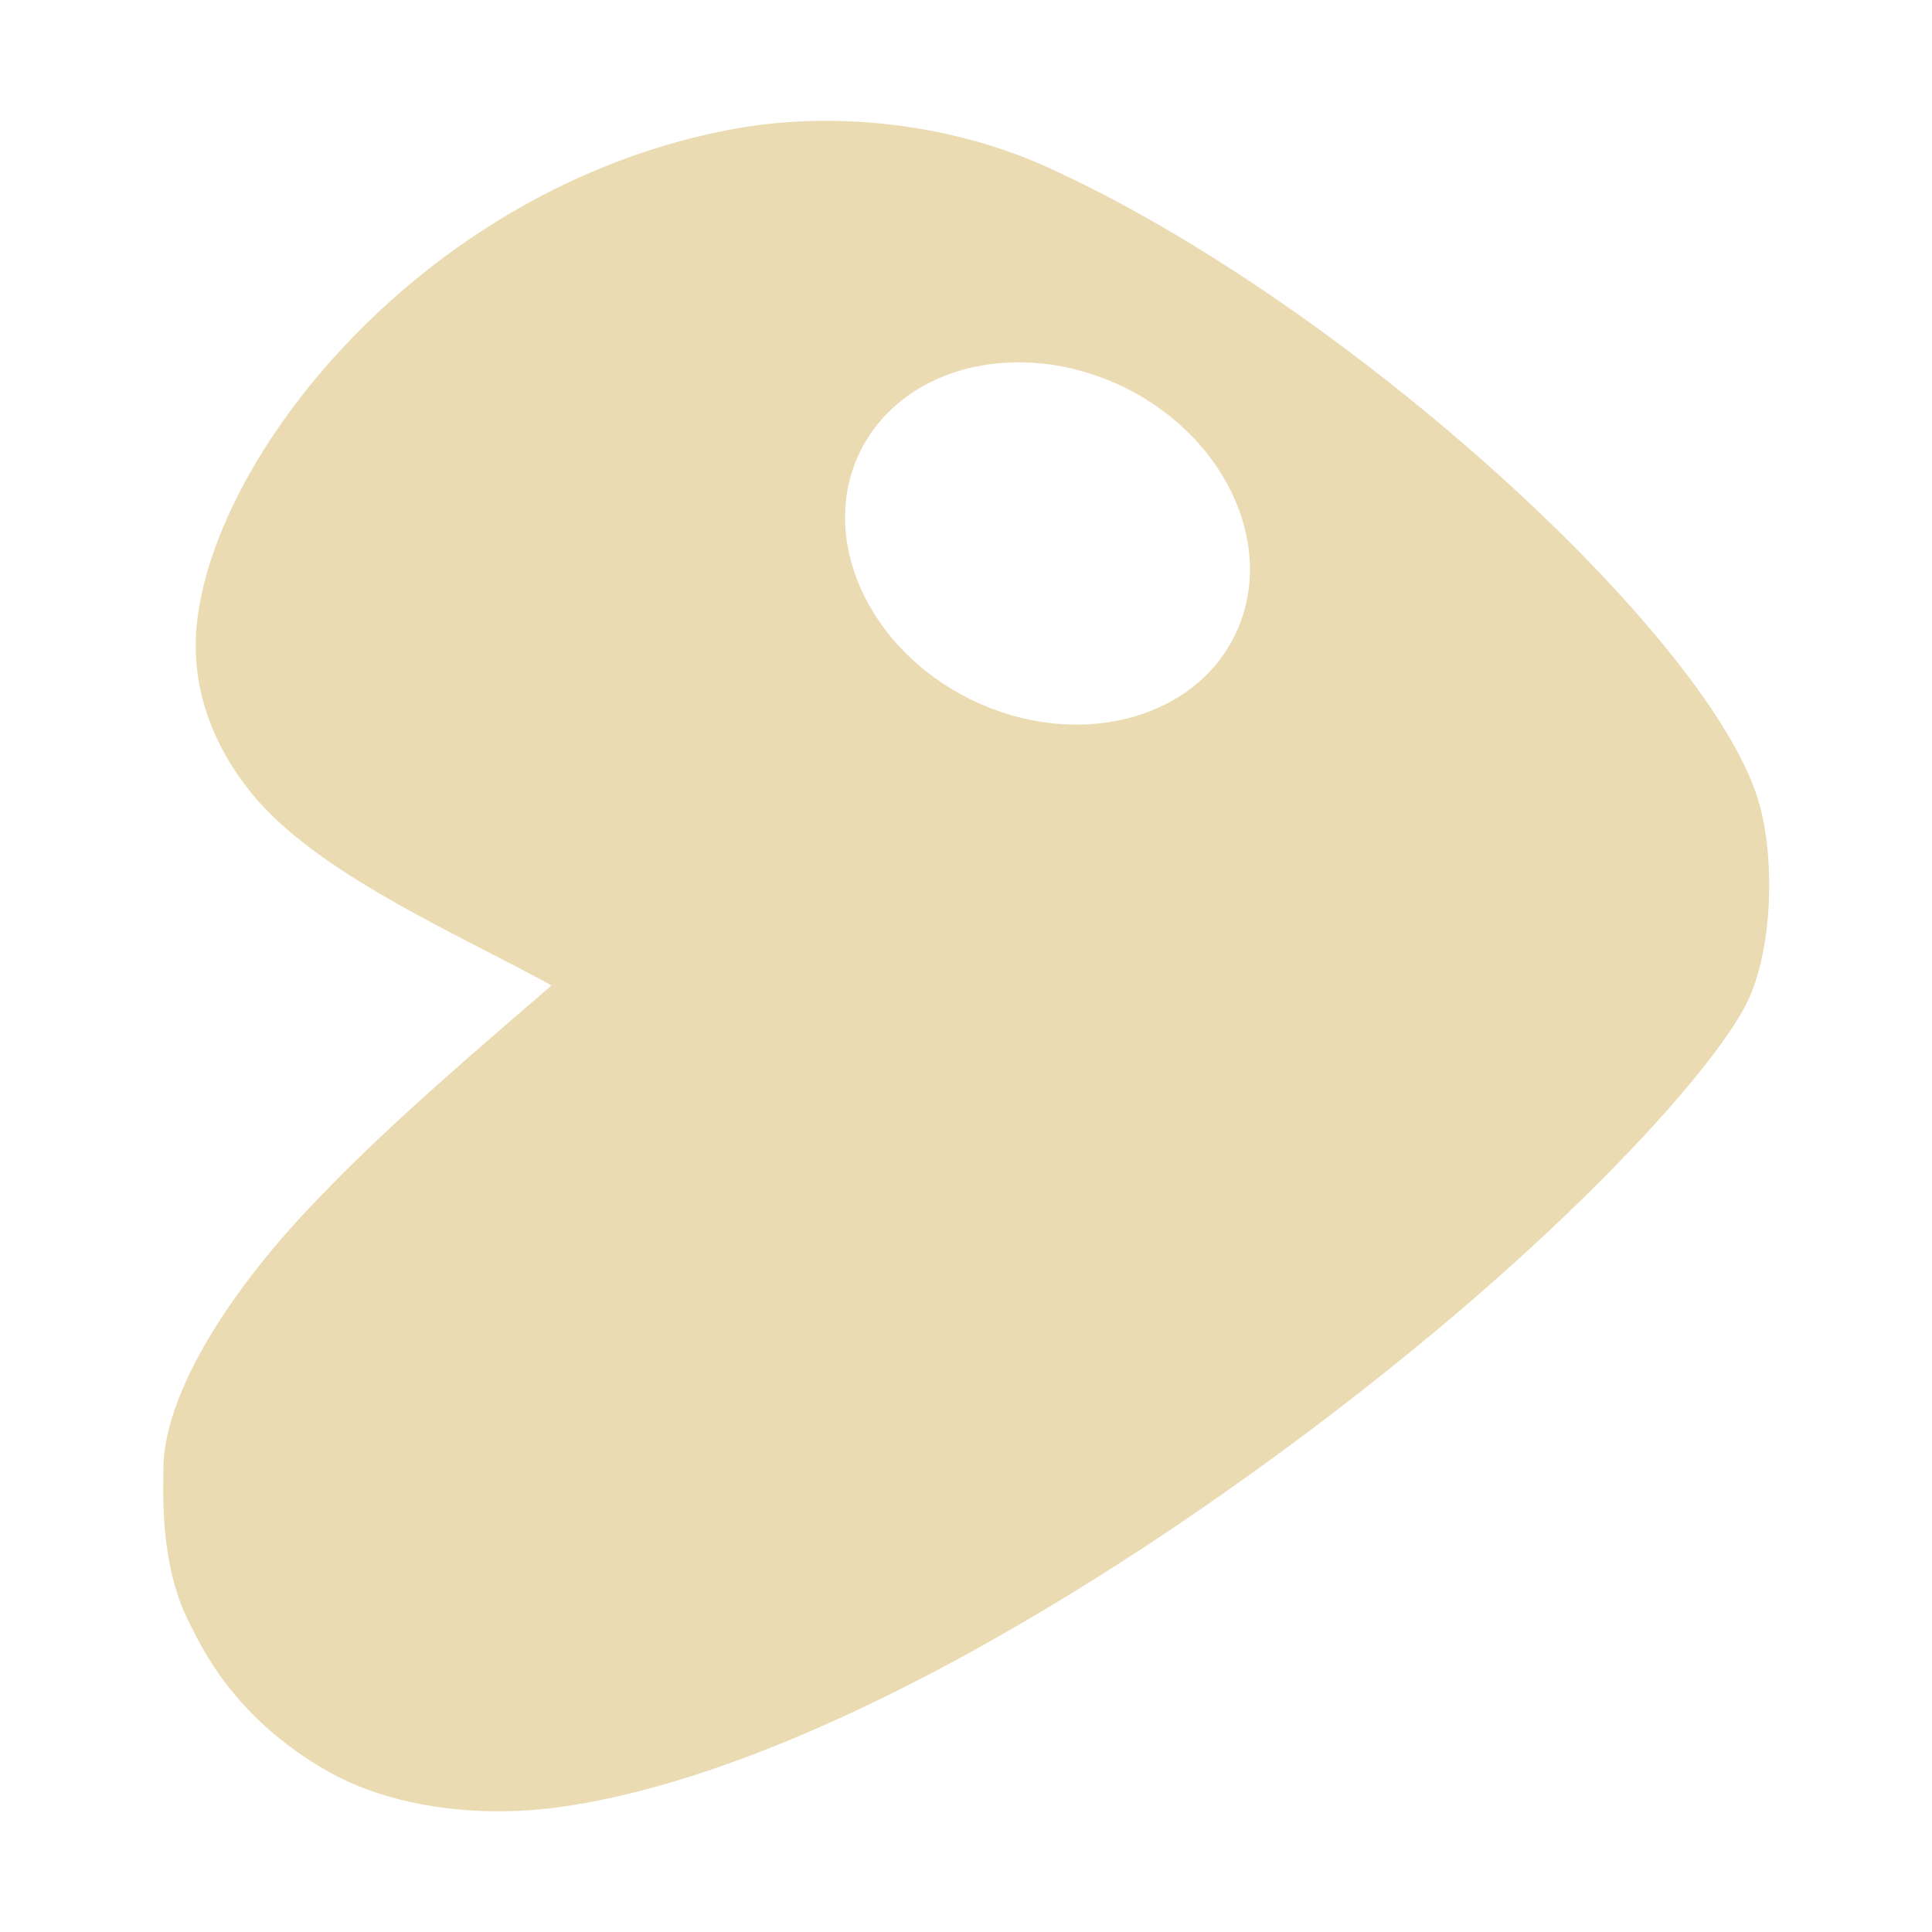 <svg width="16" height="16" version="1.1" xmlns="http://www.w3.org/2000/svg">
  <defs>
    <style id="current-color-scheme" type="text/css">.ColorScheme-Text { color:#ebdbb2; } .ColorScheme-Highlight { color:#458588; }</style>
  </defs>
  <path class="ColorScheme-Text" d="m6.723 1.002c-0.221 0.006-0.439 0.028-0.648 0.066-2.521 0.464-4.295 2.655-4.445 4.1-0.074 0.709 0.306 1.24 0.516 1.475 0.567 0.633 1.696 1.117 2.422 1.518-1.05 0.9-1.53 1.339-2.004 1.84-0.709 0.749-1.209 1.573-1.211 2.164-5.368e-4 0.19-0.031 0.797 0.215 1.275 0.093 0.18 0.355 0.78 1.148 1.23 0.507 0.288 1.23 0.394 1.938 0.293 2.188-0.314 5.118-2.18 7.209-3.918 1.333-1.107 2.307-2.18 2.588-2.709 0.227-0.426 0.253-1.192 0.121-1.672-0.374-1.364-3.416-4.157-5.902-5.281-0.594-0.269-1.283-0.398-1.945-0.381zm1.648 2c0.316-0.012 0.642 0.06 0.939 0.205 0.857 0.421 1.267 1.341 0.916 2.055-0.35 0.714-1.329 0.952-2.186 0.531-0.857-0.421-1.267-1.341-0.916-2.055 0.216-0.439 0.686-0.717 1.246-0.736z" fill="currentColor"/>
</svg>

